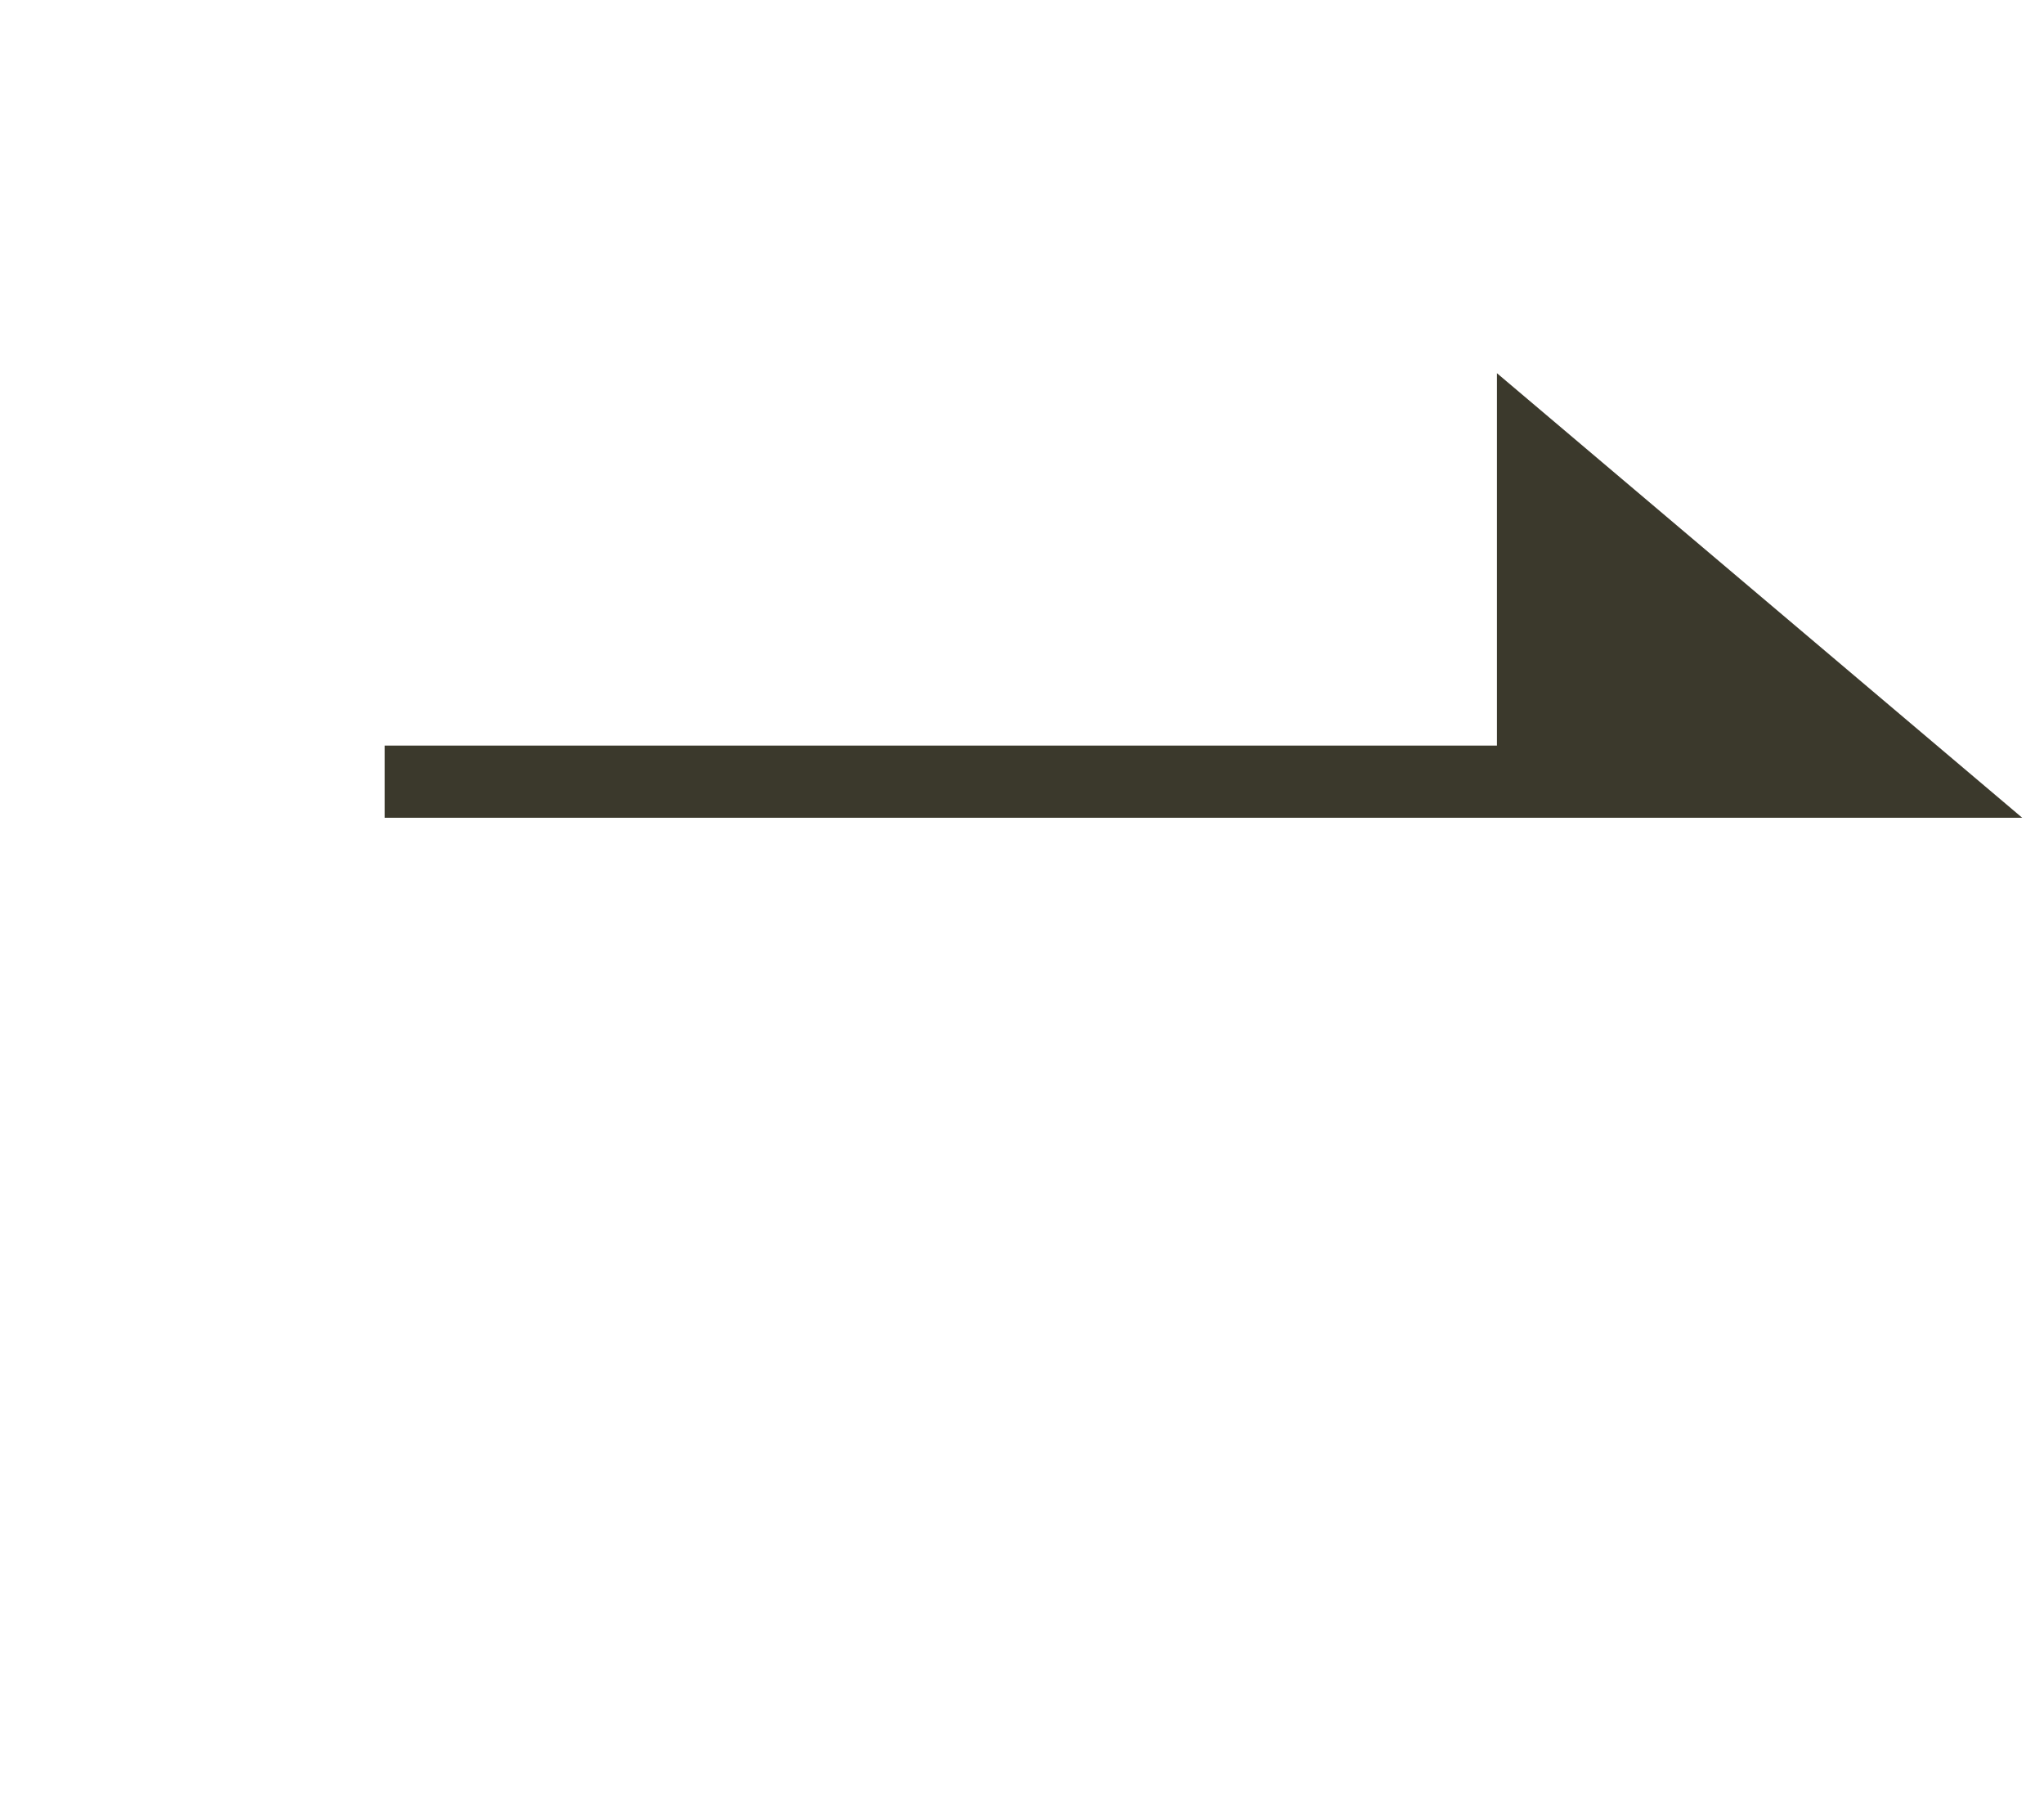 <svg width="34" height="30" viewBox="0 0 34 30" fill="none" xmlns="http://www.w3.org/2000/svg">
<path d="M7 13H25.5M25.5 13H32L25.5 7.5V13Z" stroke="#3B392C" stroke-width="1.2" stroke-linecap="square"/>
<path d="M26 8.5L31 12.5L26 12.5L26 8.5Z" fill="#3B392C"/>
</svg>
